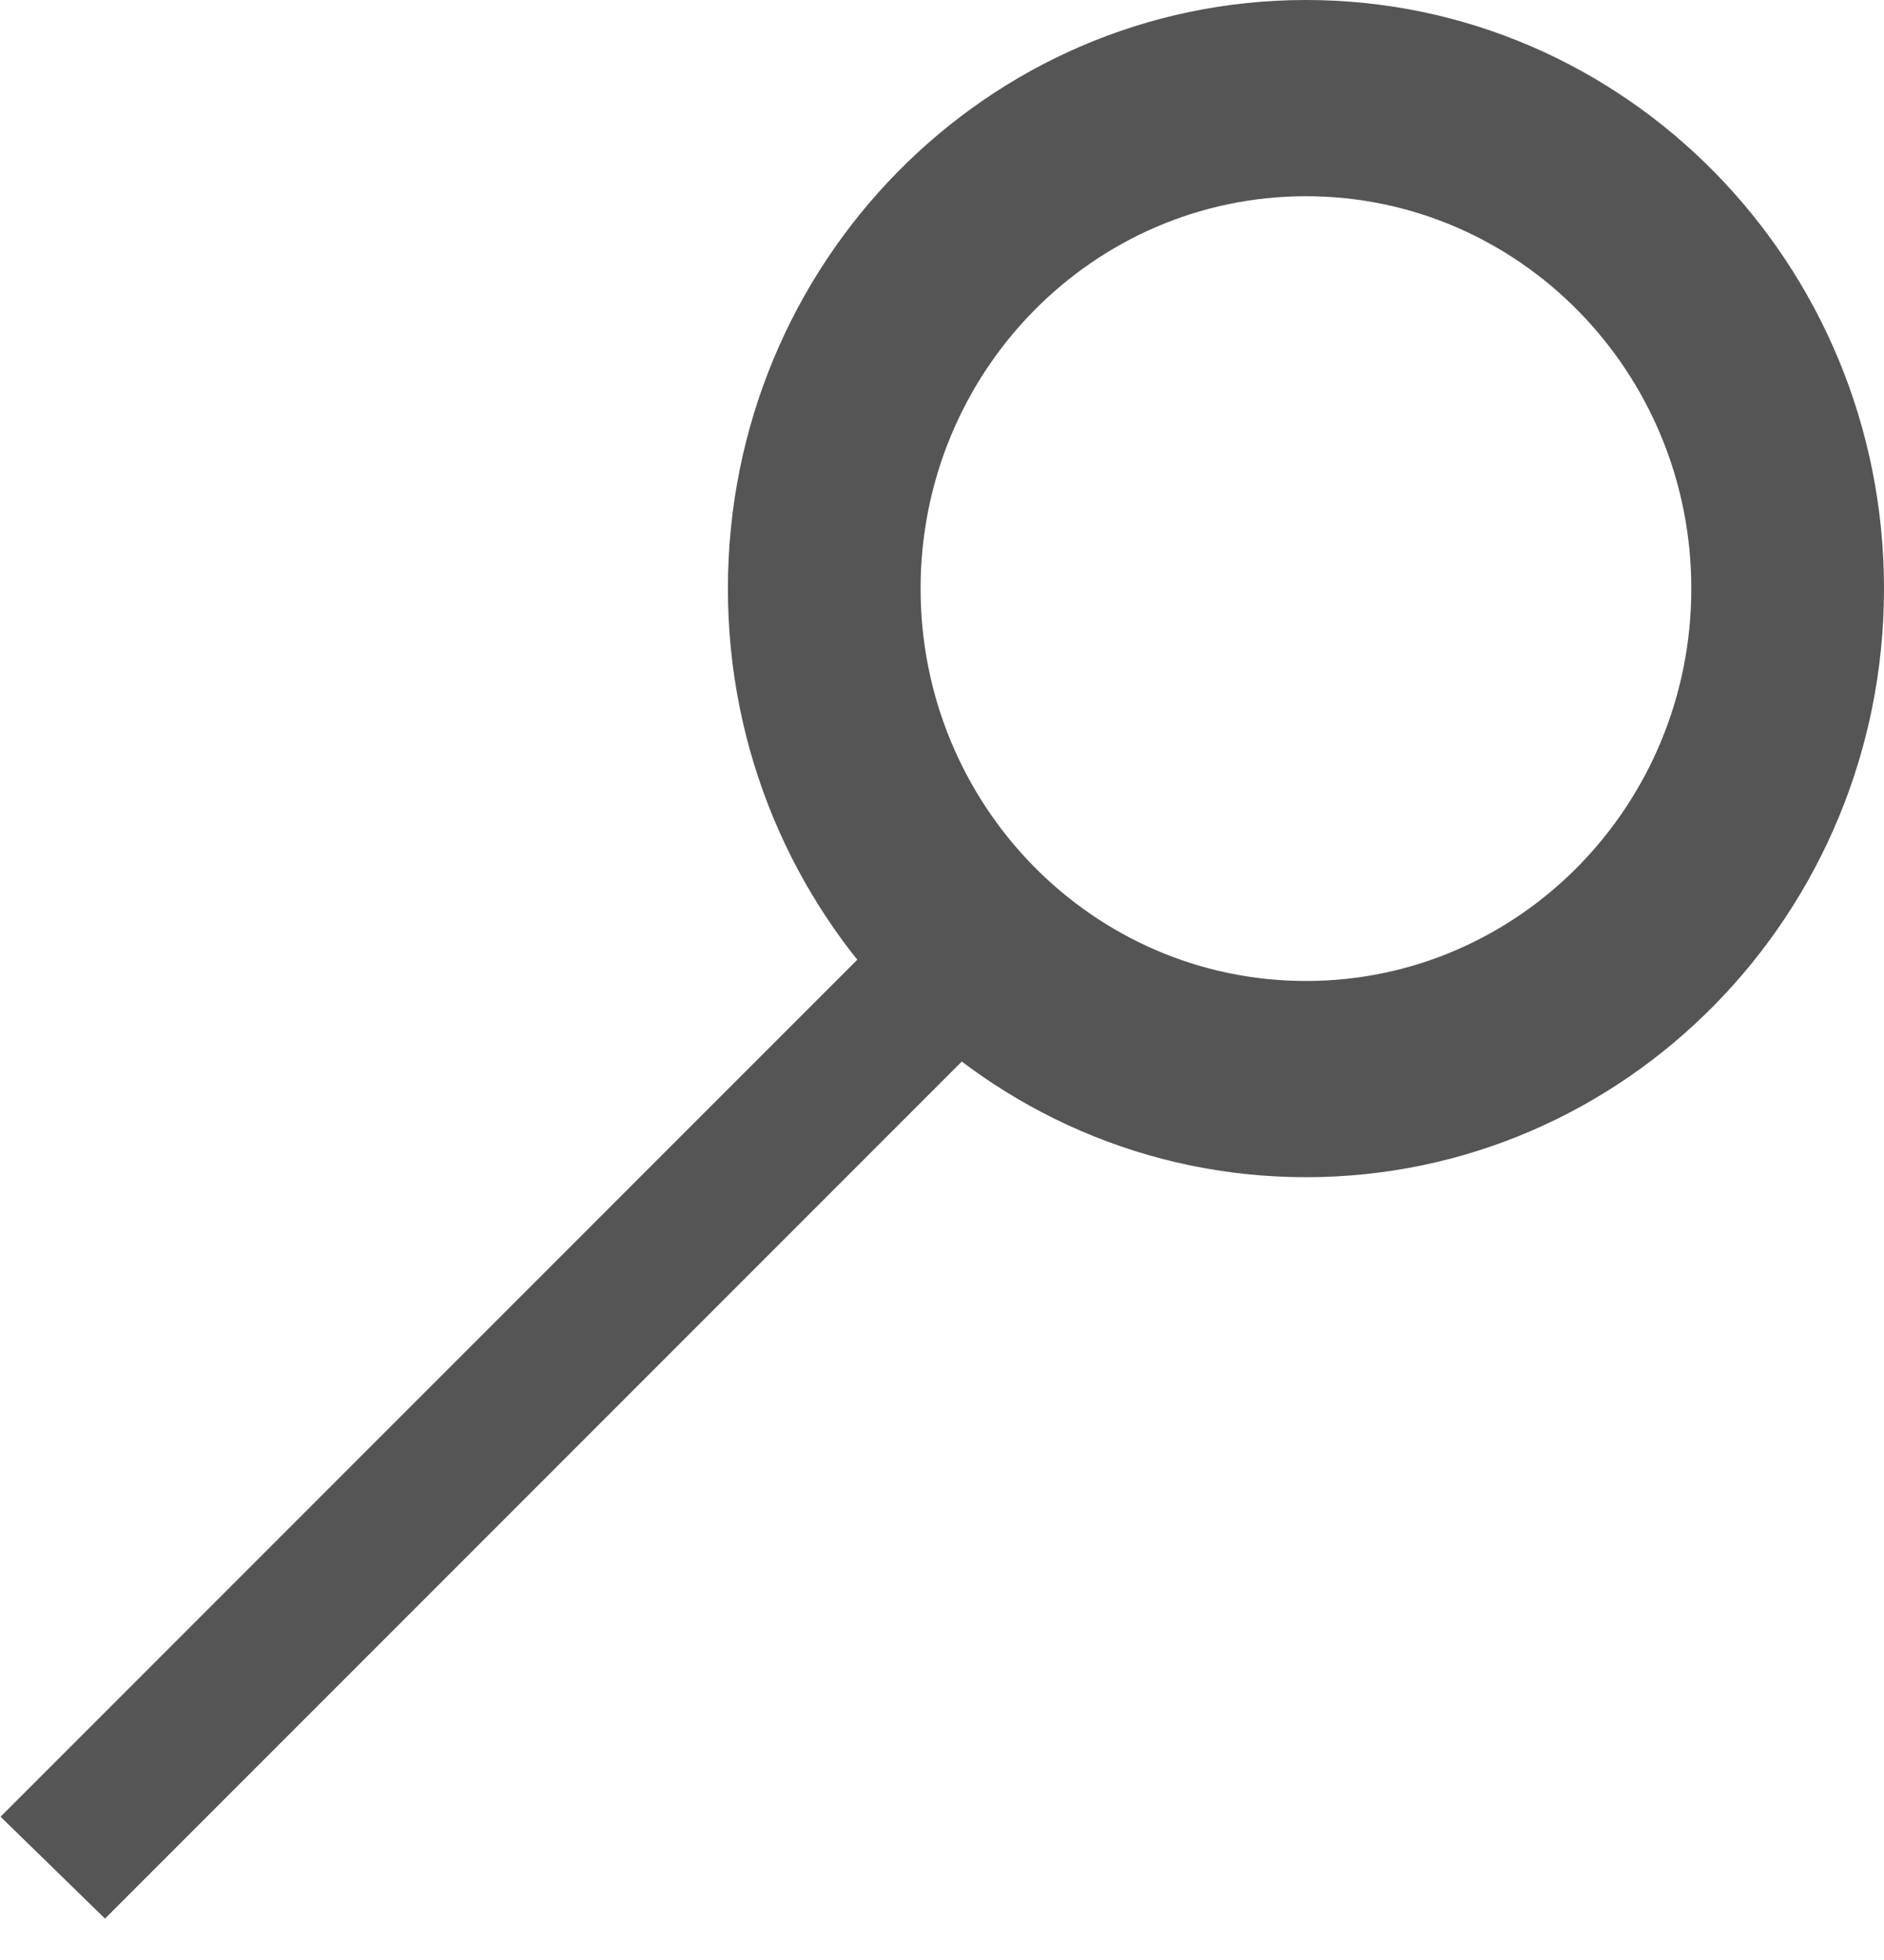 <svg width="25" height="26" viewBox="0 0 25 26" fill="none" xmlns="http://www.w3.org/2000/svg">
<rect width="1.936" height="17.838" transform="matrix(0.716 0.698 -0.707 0.707 12.619 11.488)" fill="#555555"/>
<path fill-rule="evenodd" clip-rule="evenodd" d="M17.33 15.616C21.566 15.616 25 12.12 25 7.808C25 3.496 21.566 0 17.33 0C13.093 0 9.659 3.496 9.659 7.808C9.659 12.12 13.093 15.616 17.33 15.616ZM17.33 13.013C20.154 13.013 22.443 10.683 22.443 7.808C22.443 4.933 20.154 2.603 17.33 2.603C14.505 2.603 12.216 4.933 12.216 7.808C12.216 10.683 14.505 13.013 17.33 13.013Z" fill="#555555"/>
</svg>
